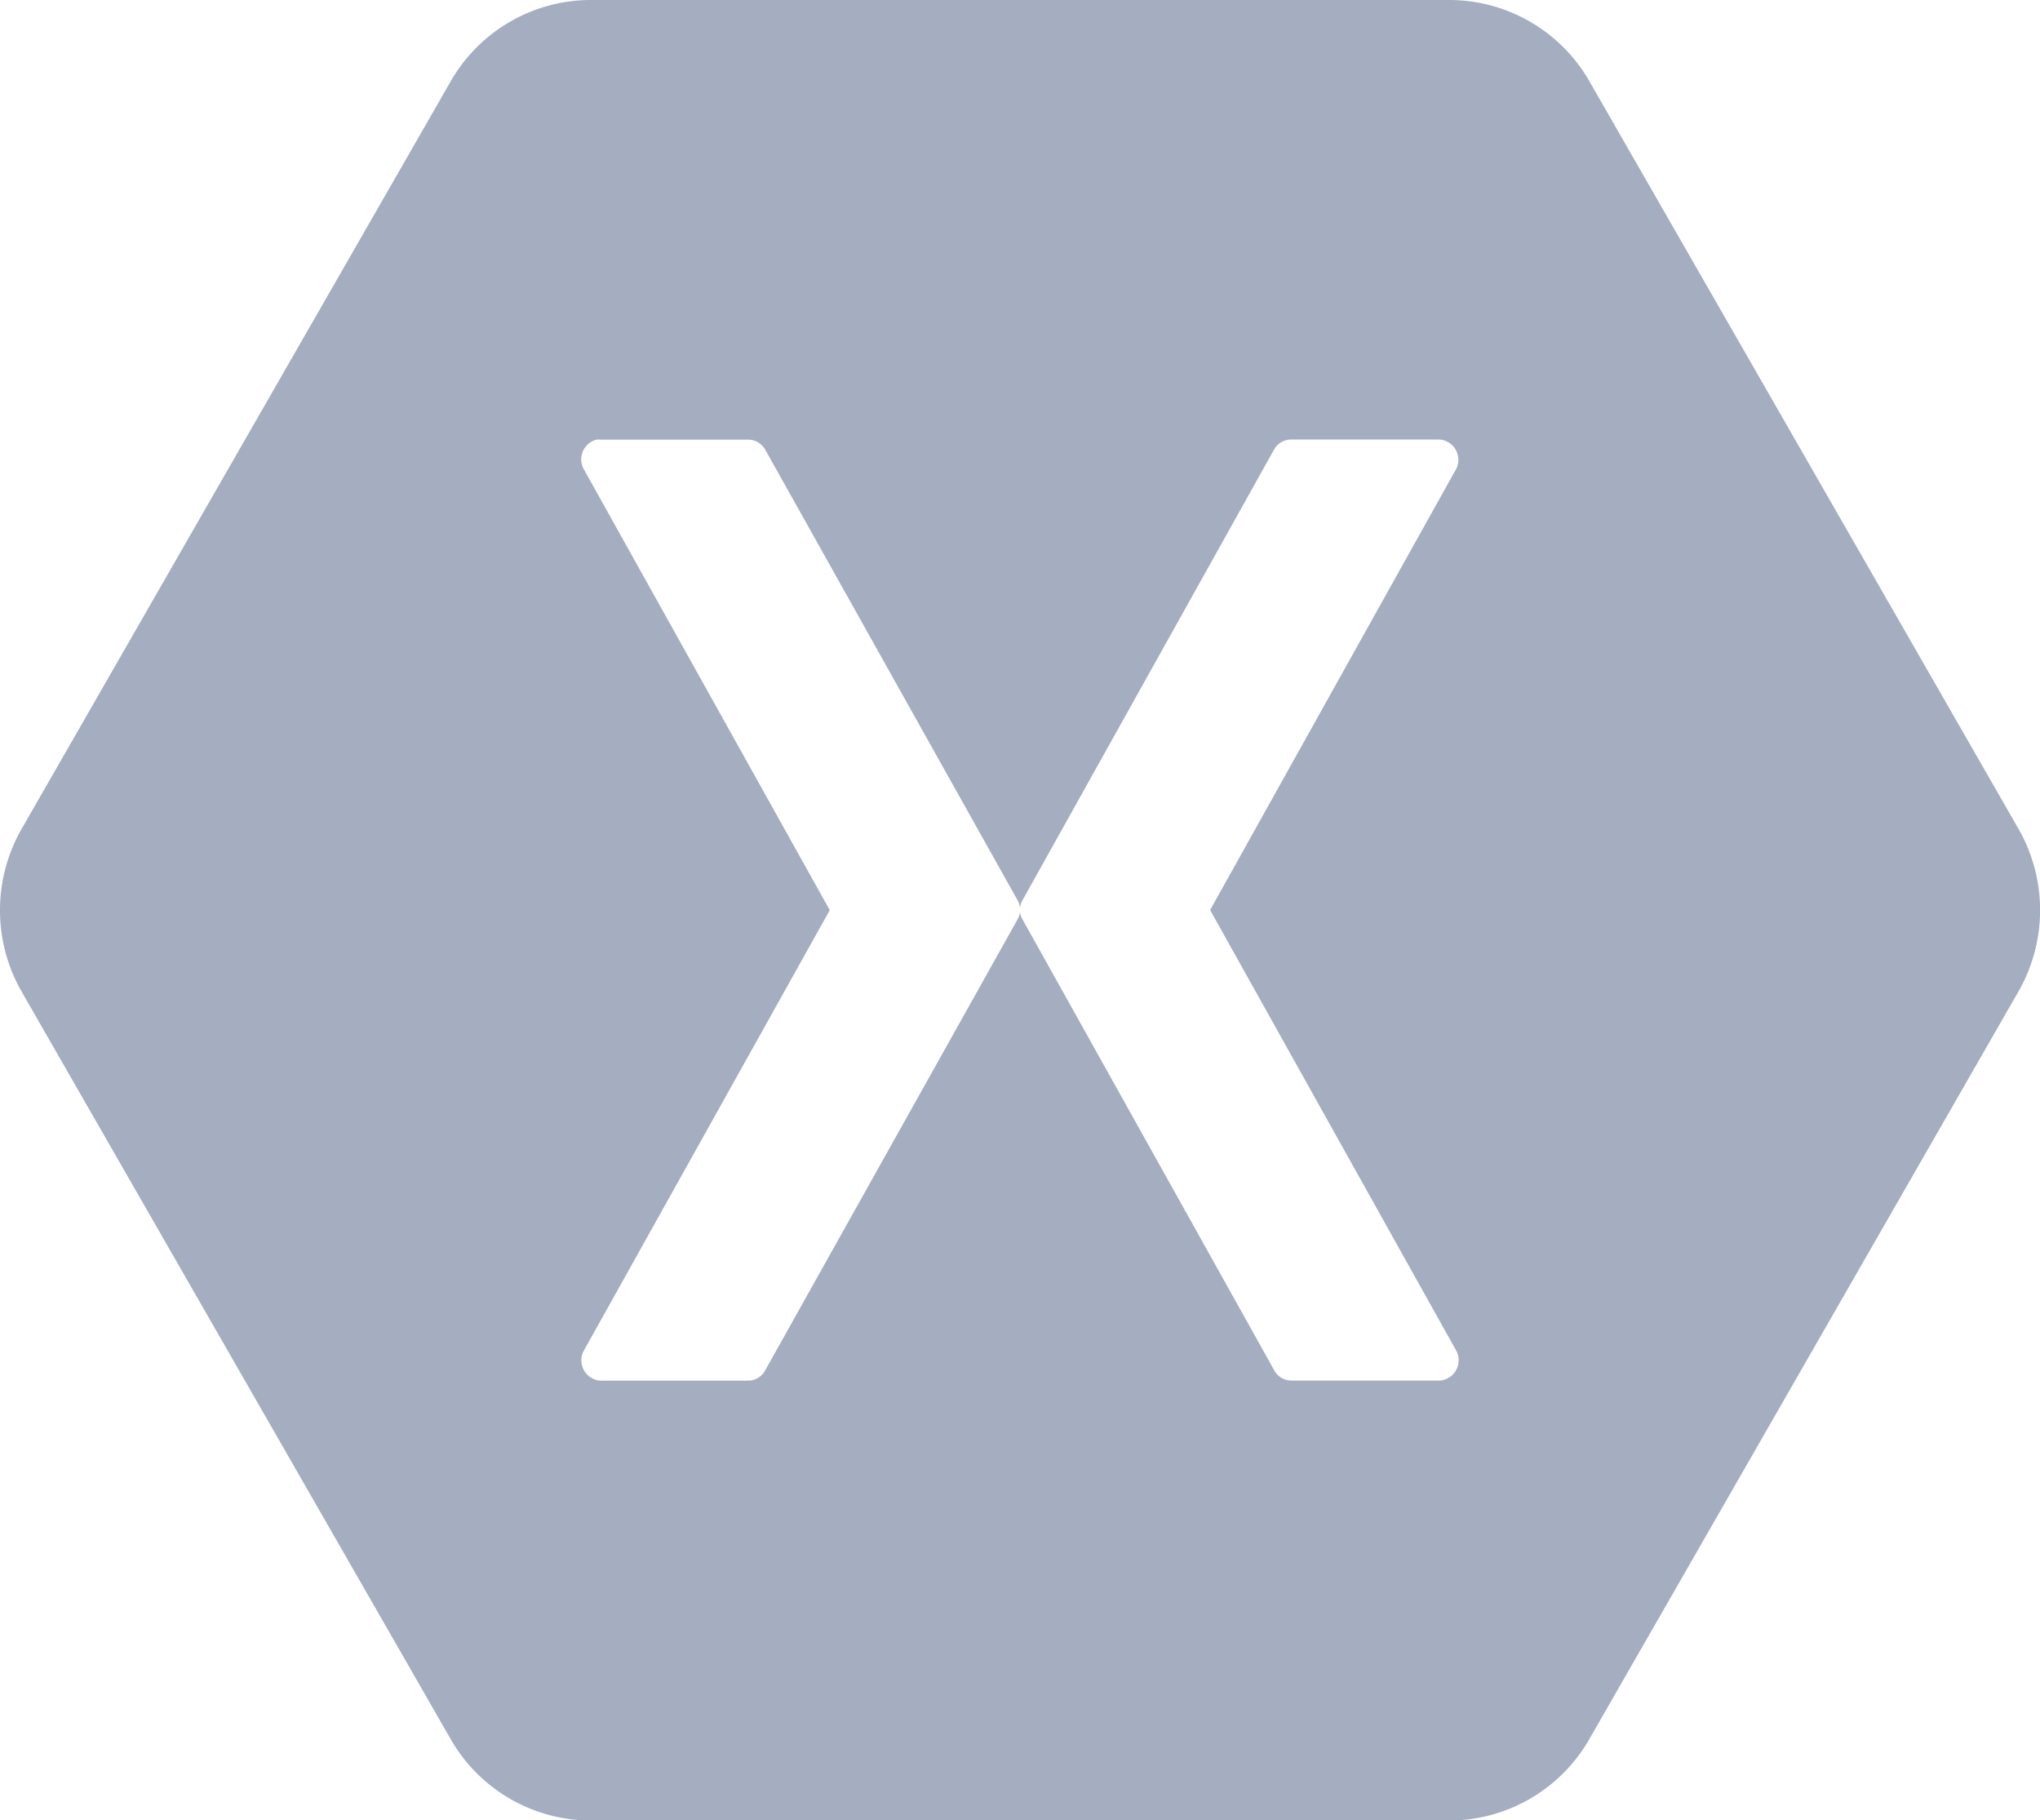 <svg xmlns="http://www.w3.org/2000/svg" width="52.121" height="46.5" viewBox="0 0 52.121 46.5">
  <path id="Logo" d="M57.039,56a4.133,4.133,0,0,0-3.494,2.026l-11.022,19.2a4.186,4.186,0,0,0,0,4.053l11.022,19.2a4.133,4.133,0,0,0,3.494,2.026H79.082a4.133,4.133,0,0,0,3.494-2.026L93.6,81.276a4.186,4.186,0,0,0,0-4.053l-11.022-19.2A4.133,4.133,0,0,0,79.082,56Zm.2,11.231a.477.477,0,0,1,.092,0h3.8a.5.5,0,0,1,.416.248L68,79a.5.5,0,0,1,.061.186A.5.5,0,0,1,68.122,79l6.434-11.524a.5.5,0,0,1,.431-.248h3.8a.521.521,0,0,1,.431.727l-6.3,11.292,6.3,11.277a.522.522,0,0,1-.431.743h-3.8a.5.5,0,0,1-.431-.263L68.122,79.482a.5.5,0,0,1-.061-.186.5.5,0,0,1-.061.186l-6.45,11.524a.5.5,0,0,1-.416.263h-3.8a.522.522,0,0,1-.431-.743L63.2,79.25,56.9,67.958a.52.52,0,0,1,.339-.727Z" transform="translate(-42 -56)" fill="#a5adc0" fill-rule="evenodd"/>
</svg>
